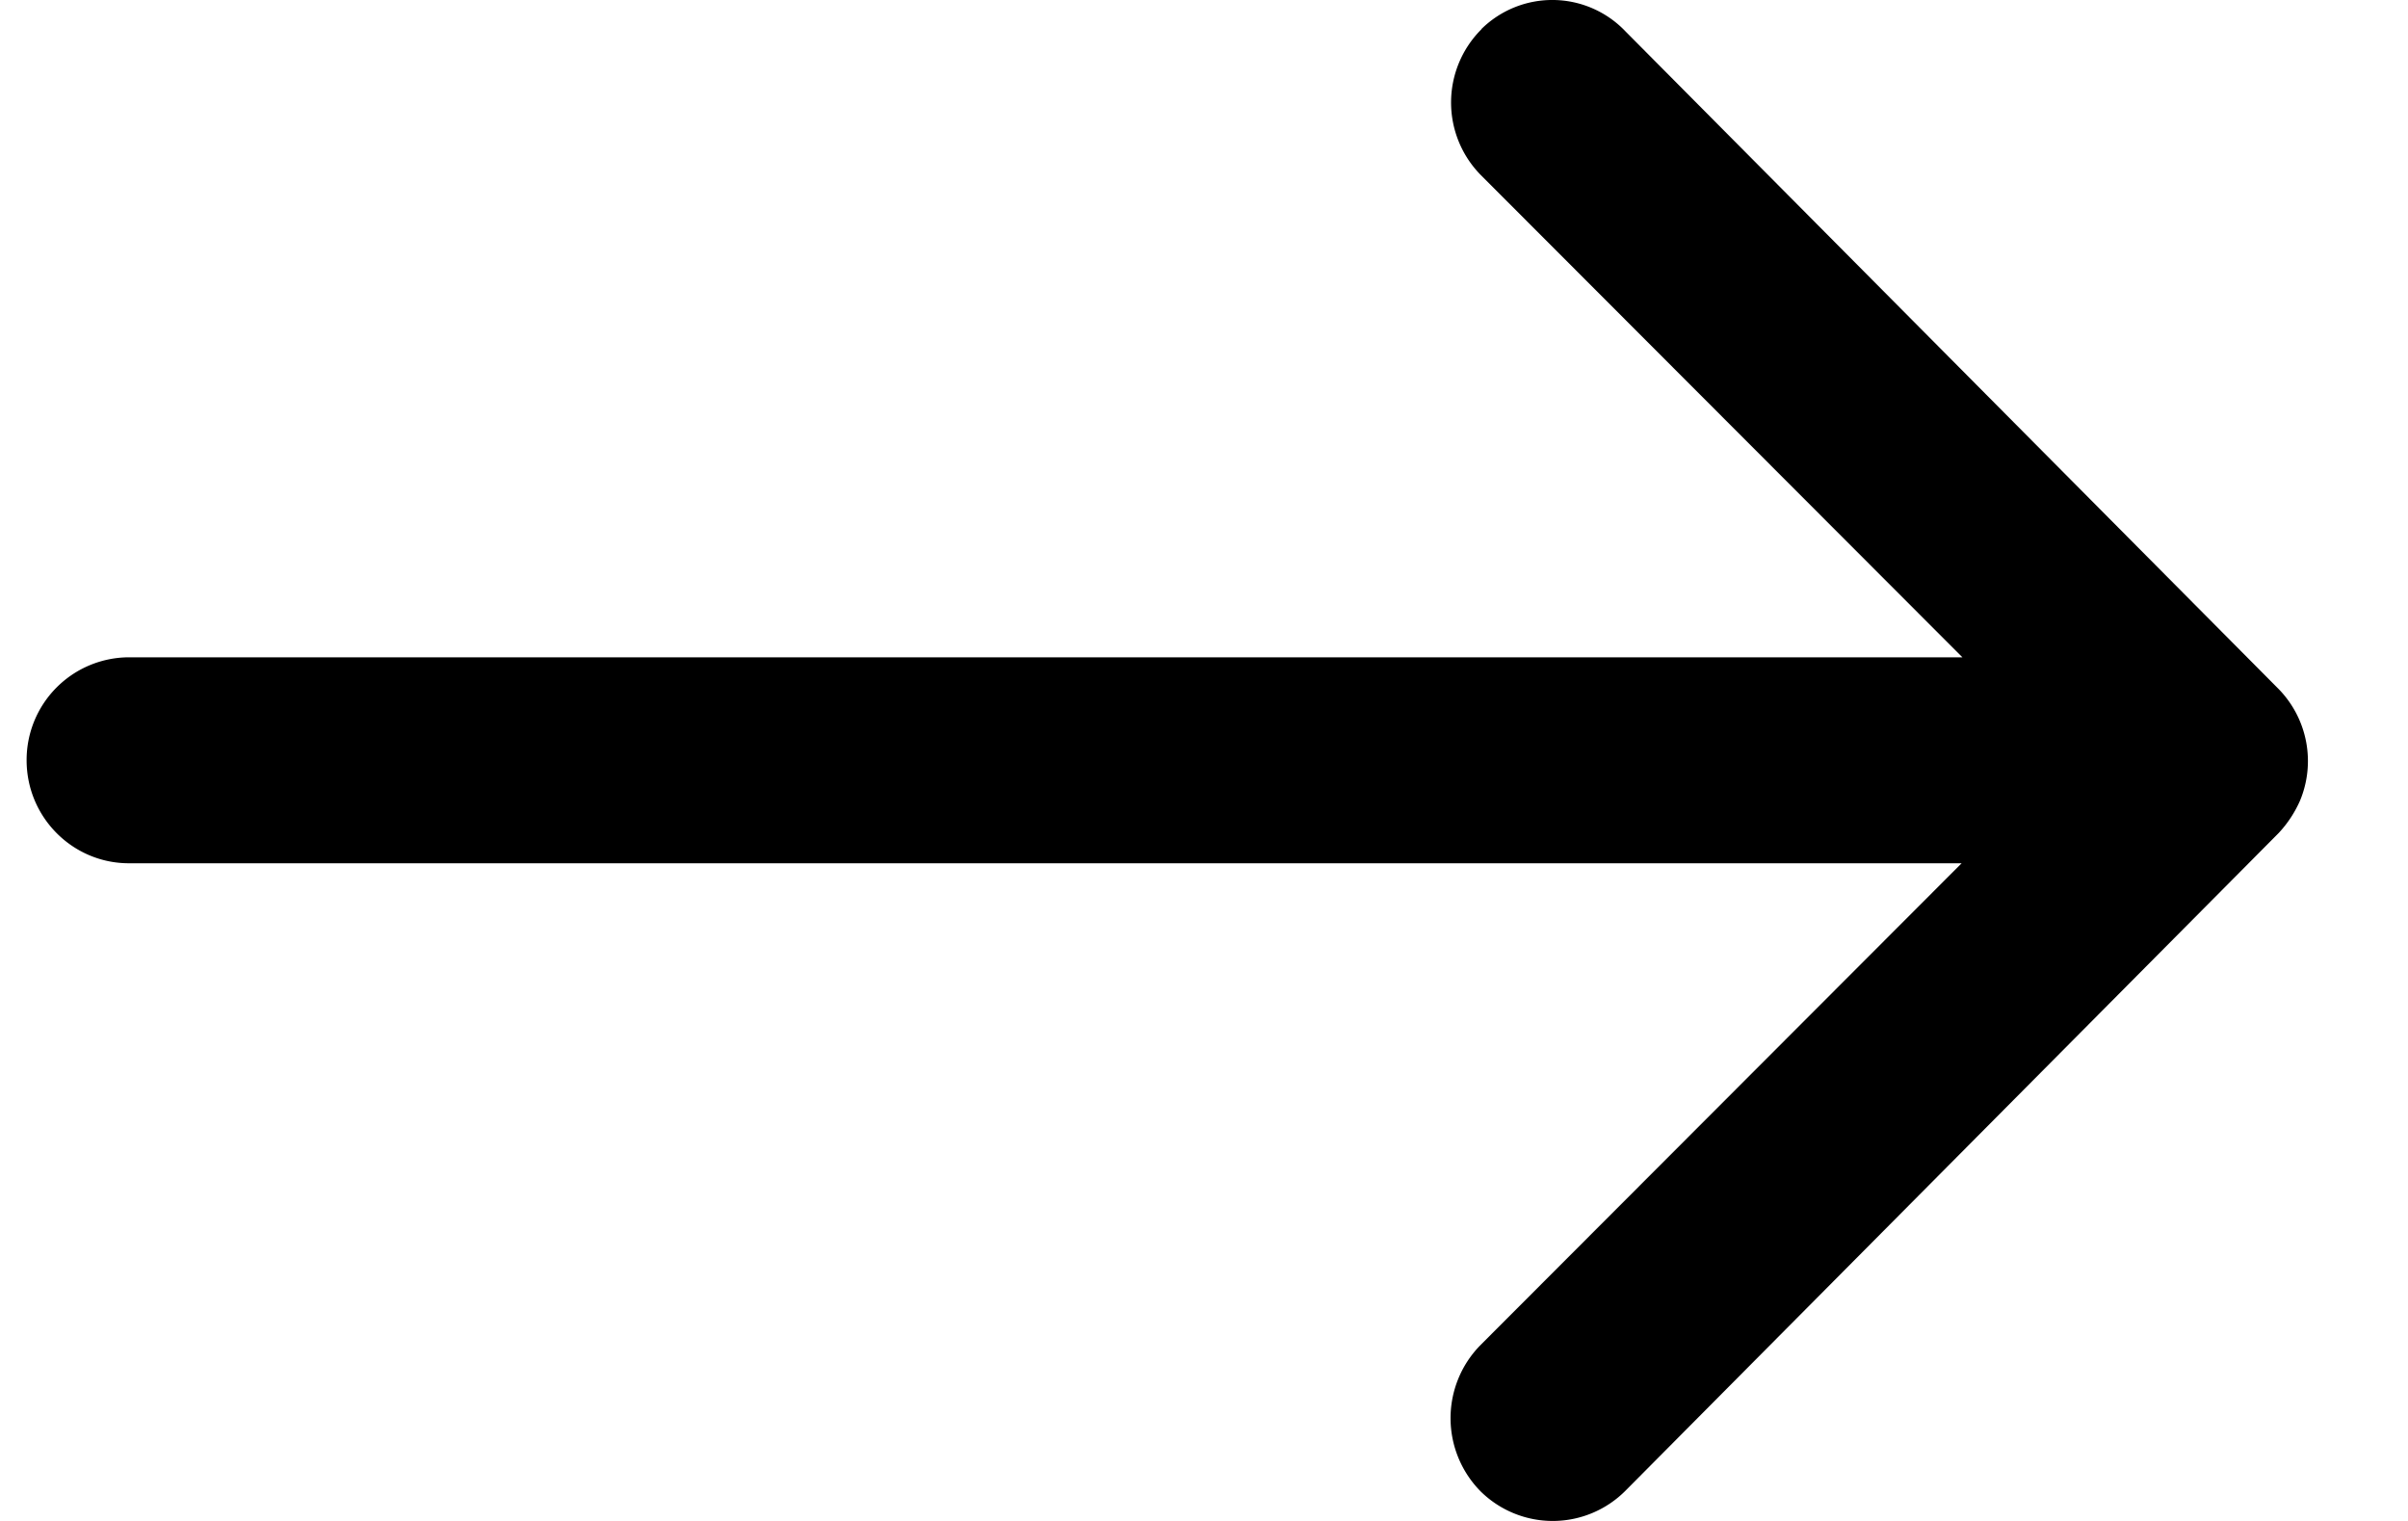 <svg height="12" viewBox="0 0 19 12"  width="19" xmlns="http://www.w3.org/2000/svg"><path d="m11.69.23a.816.816 0 0 0 -.007 1.15l3.801 3.806h-14.467a.81.81 0 0 0 -.807.812c0 .45.363.813.807.813h14.461l-3.801 3.806a.822.822 0 0 0 .006 1.15.81.81 0 0 0 1.144-.007l5.152-5.187a.912.912 0 0 0 .169-.256.814.814 0 0 0 -.169-.881l-5.152-5.187a.797.797 0 0 0 -1.138-.02z" fill="#000"/></svg>
